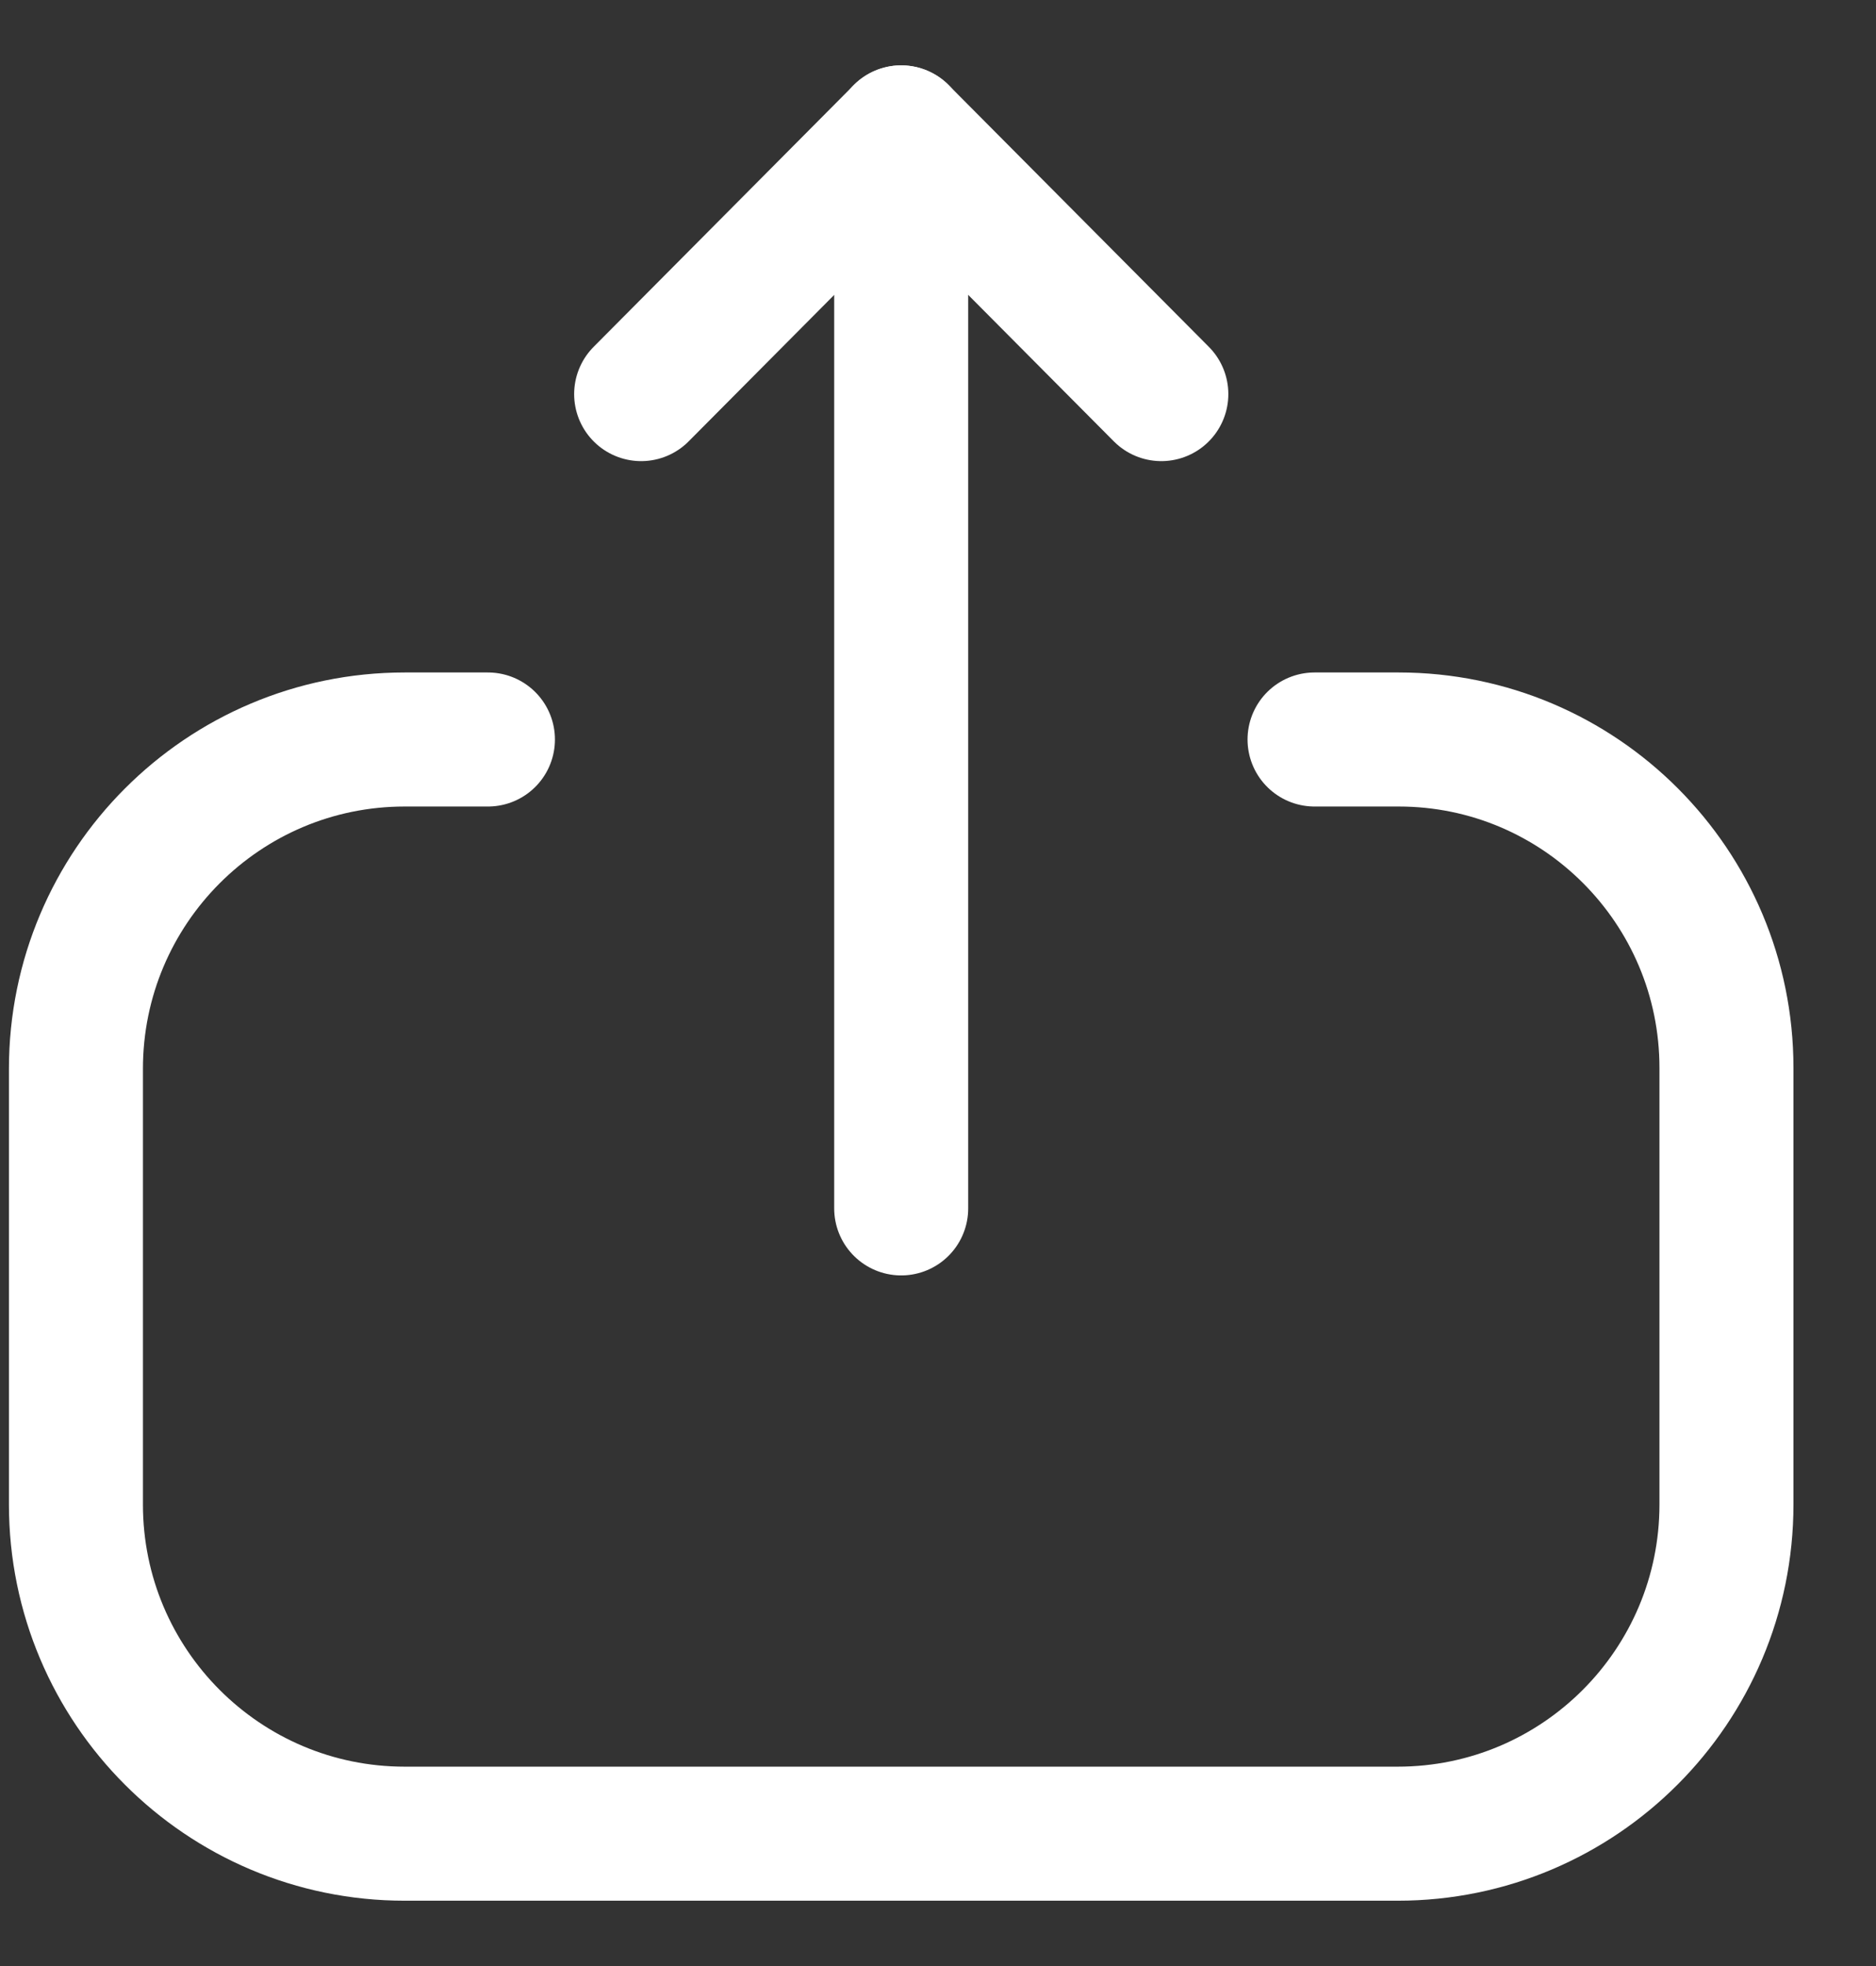 <svg width="21" height="22" viewBox="0 0 21 22" fill="none" xmlns="http://www.w3.org/2000/svg">
<rect x="0" y="0" width="21" height="22" fill="#333333" stroke="none"/>
<path d="M5.462 8.275H4.53C2.498 8.275 0.85 9.925 0.85 11.96L0.85 16.835C0.85 18.869 2.498 20.519 4.53 20.519H15.646C17.678 20.519 19.326 18.869 19.326 16.835V11.95C19.326 9.921 17.683 8.275 15.657 8.275L14.715 8.275" stroke="white" stroke-width="1.5" stroke-linecap="round" stroke-linejoin="round"/>
<path d="M10.088 1.481V13.522" stroke="white" stroke-width="1.5" stroke-linecap="round" stroke-linejoin="round"/>
<path d="M7.177 4.41L10.088 1.482L13 4.41" stroke="white" stroke-width="1.5" stroke-linecap="round" stroke-linejoin="round"/>
</svg>
